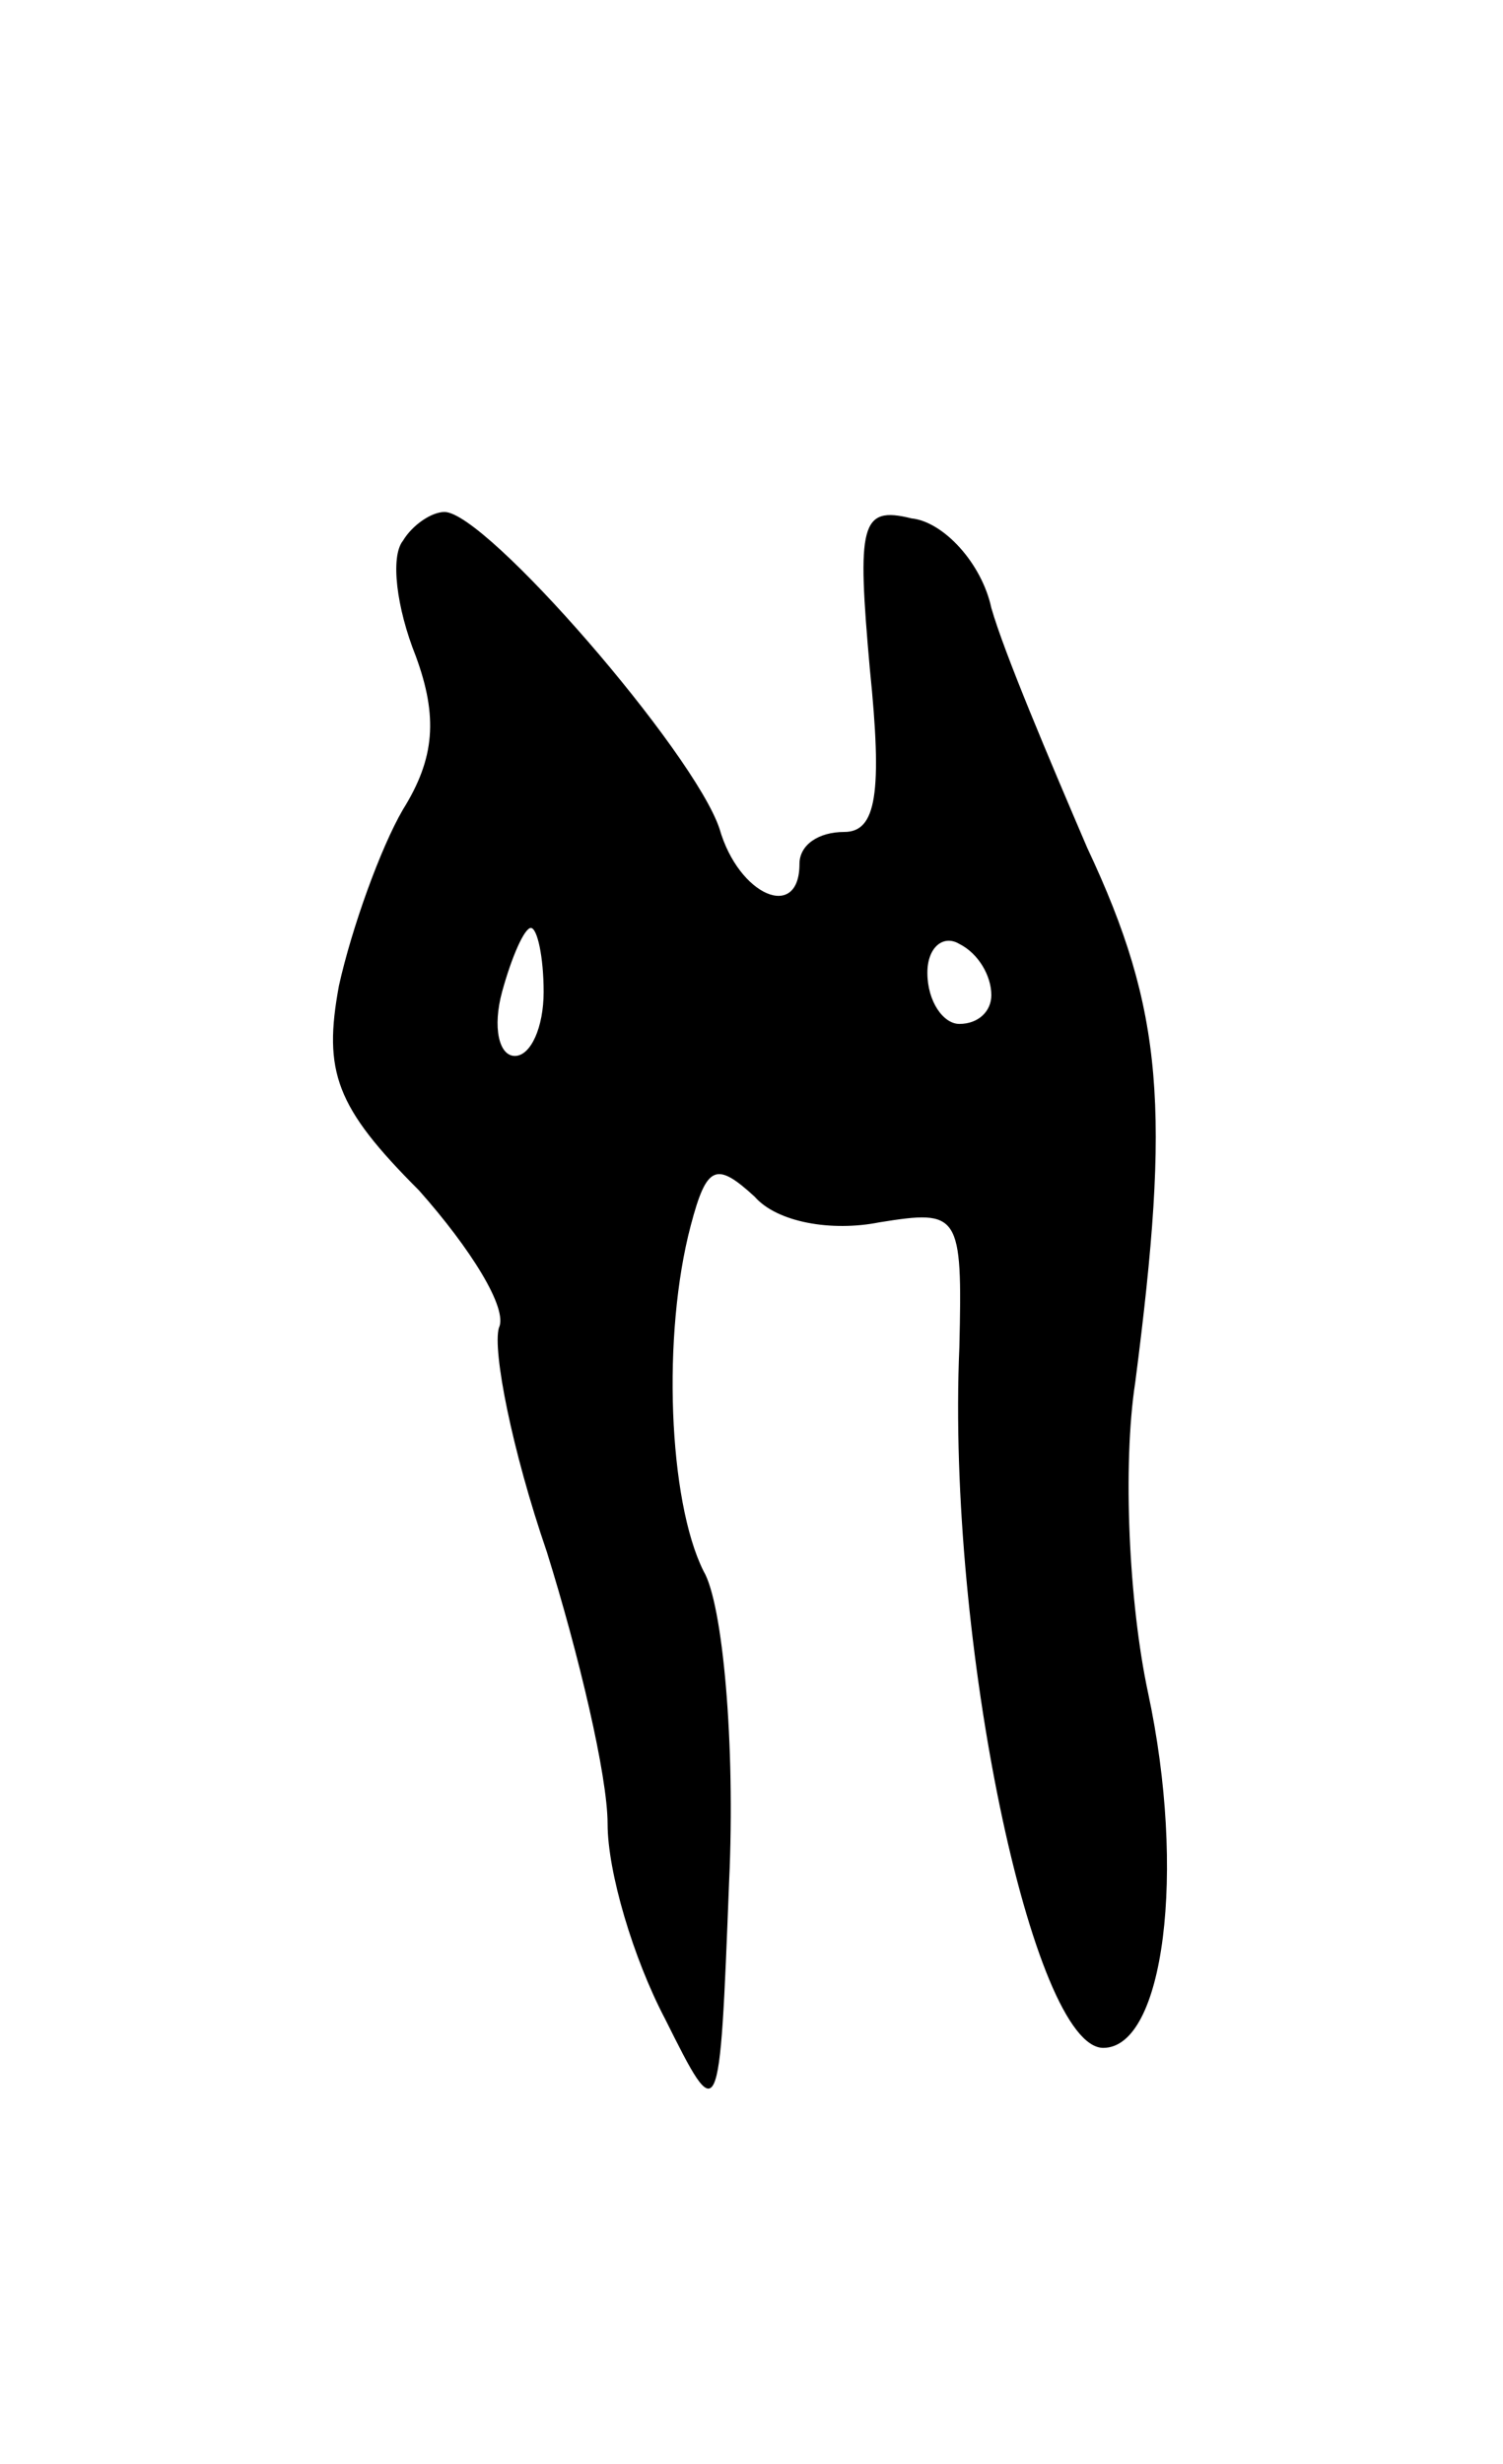 <svg version="1.0" xmlns="http://www.w3.org/2000/svg"
 width="47pt" height="77pt" viewBox="0 0 47 77"
 preserveAspectRatio="xMidYMid meet">
<g transform="translate(0,77) scale(0.1,-0.1)"
fill="#000000" stroke="none">
<path d="M126 601 c-4 -5 -2 -21 4 -36 7 -19 6 -32 -4 -48 -7 -12 -16 -37 -20
-55 -5 -27 -1 -38 25 -64 16 -18 28 -37 25 -43 -2 -7 4 -38 15 -70 10 -32 19
-70 19 -85 0 -15 8 -42 18 -61 17 -34 17 -34 20 43 2 43 -2 87 -8 97 -11 22
-13 74 -4 108 5 19 8 20 20 9 7 -8 24 -11 39 -8 25 4 26 3 25 -39 -4 -92 23
-219 45 -219 19 0 26 55 14 111 -6 28 -8 71 -4 97 11 85 9 116 -15 167 -12 28
-26 61 -30 75 -3 14 -15 27 -25 28 -16 4 -17 -2 -13 -47 4 -39 2 -51 -8 -51
-8 0 -14 -4 -14 -10 0 -18 -19 -10 -25 11 -8 24 -73 99 -86 99 -4 0 -10 -4
-13 -9z m44 -141 c0 -11 -4 -20 -9 -20 -5 0 -7 9 -4 20 3 11 7 20 9 20 2 0 4
-9 4 -20z m140 -1 c0 -5 -4 -9 -10 -9 -5 0 -10 7 -10 16 0 8 5 12 10 9 6 -3
10 -10 10 -16z"/>
</g>
</svg>
